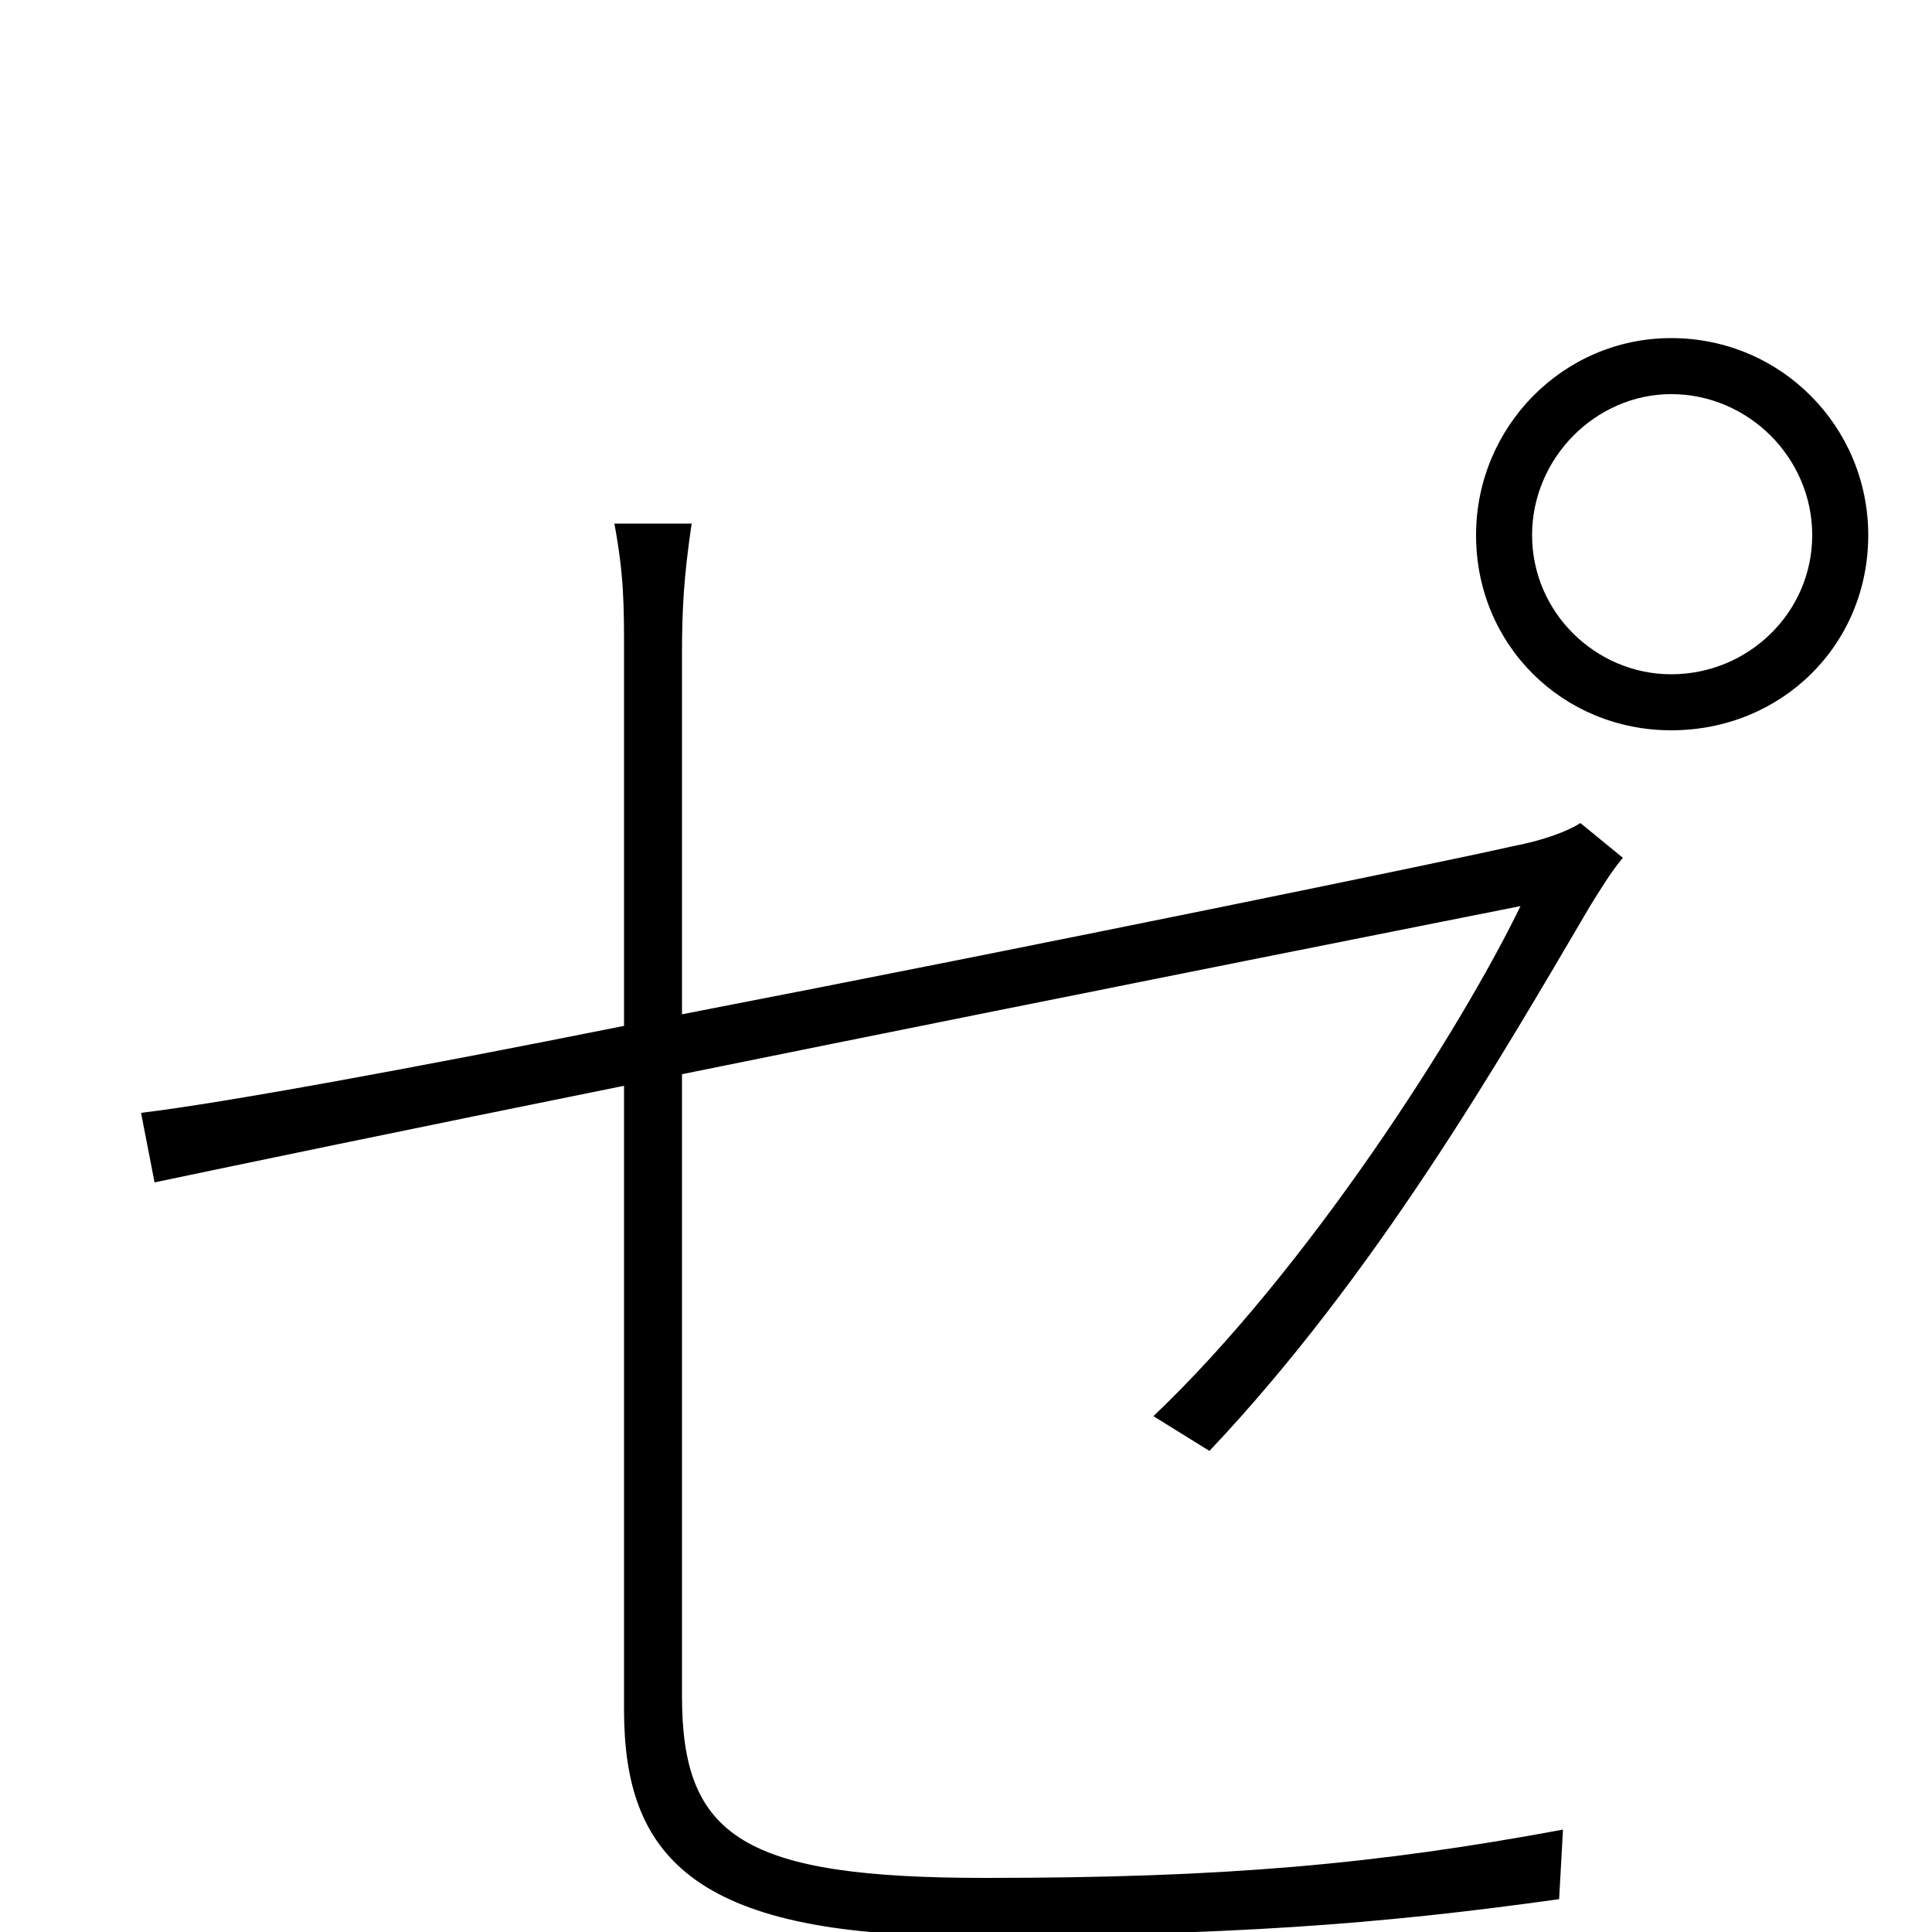 <svg xmlns="http://www.w3.org/2000/svg" viewBox="0 -1000 1000 1000">
	<path fill="#000000" d="M793 -723C793 -763 826 -796 865 -796C905 -796 938 -763 938 -723C938 -683 905 -651 865 -651C826 -651 793 -683 793 -723ZM764 -723C764 -666 809 -622 865 -622C922 -622 967 -666 967 -723C967 -779 922 -825 865 -825C809 -825 764 -779 764 -723ZM323 -115C323 -40 358 2 499 2C637 2 714 -4 807 -17L809 -53C712 -35 634 -28 510 -28C385 -28 353 -49 353 -122V-444C555 -485 787 -531 787 -531C756 -467 677 -343 597 -267L626 -249C712 -340 776 -451 823 -531C828 -539 834 -549 840 -556L818 -574C812 -570 799 -565 783 -562C748 -554 539 -511 353 -475V-662C353 -685 354 -702 358 -729H318C323 -702 323 -687 323 -662V-469C213 -447 115 -429 73 -424L80 -388C118 -396 214 -416 323 -438Z"/>
</svg>